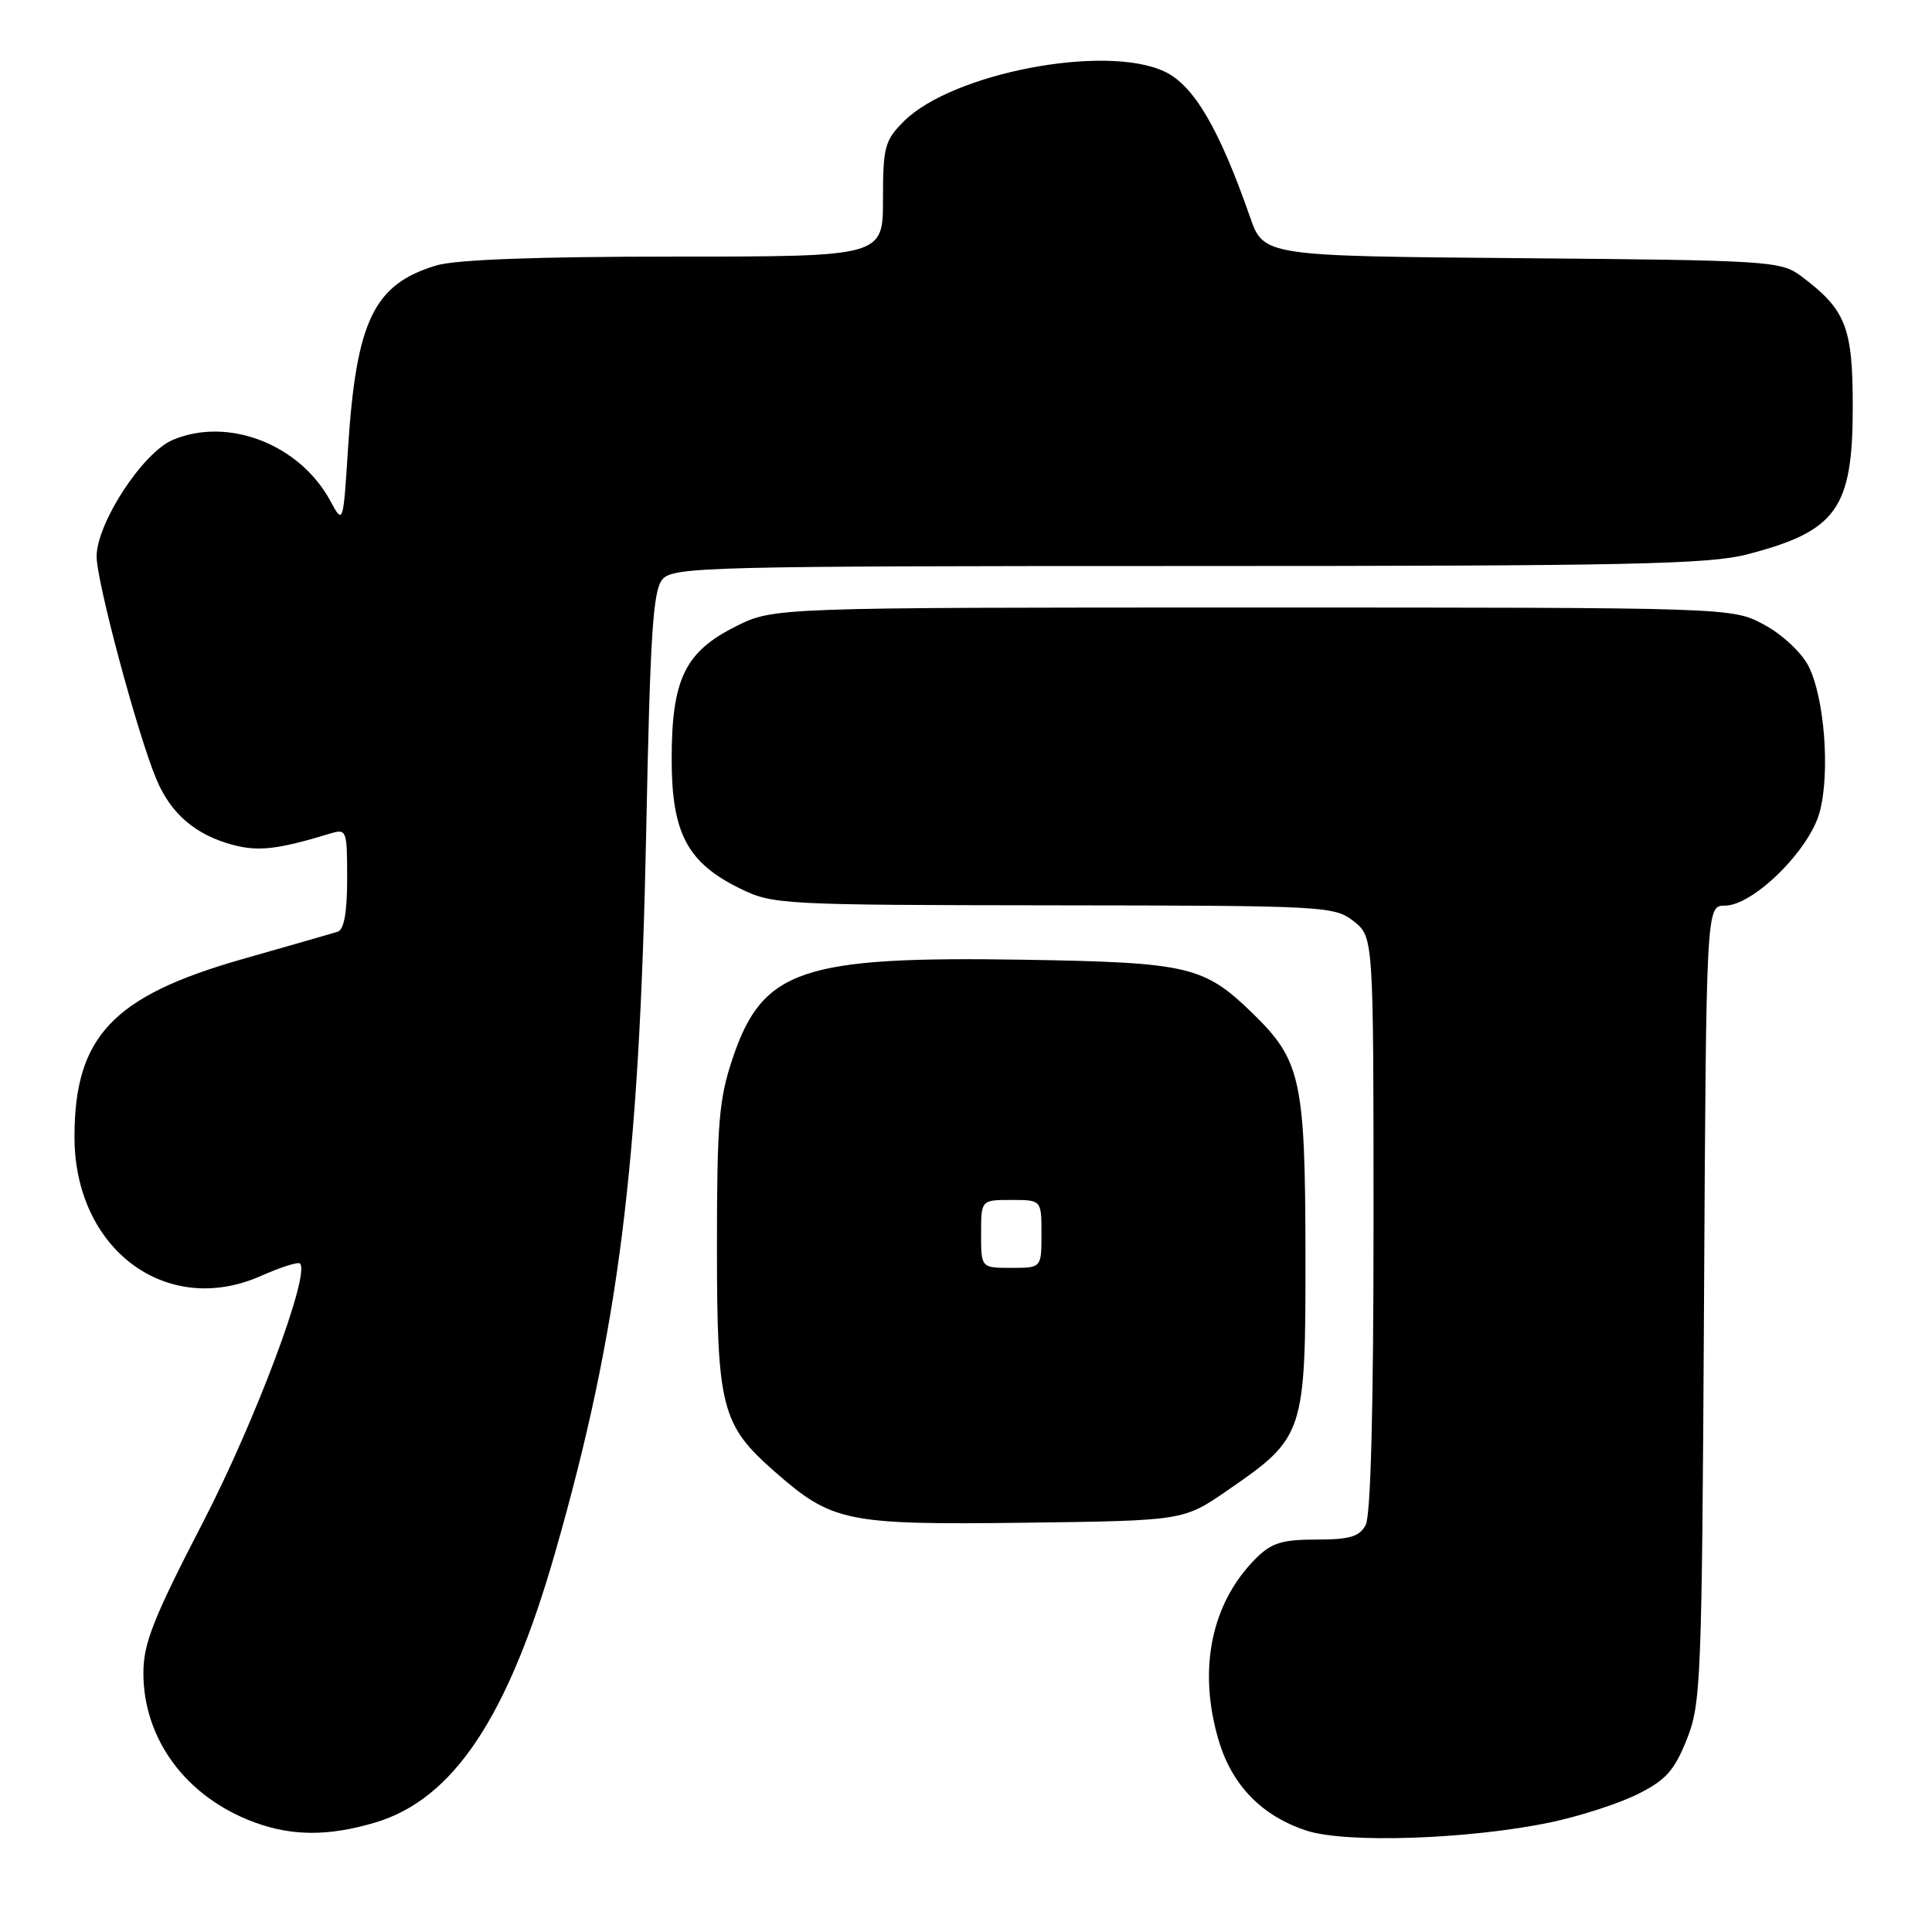 <?xml version="1.0" encoding="UTF-8" standalone="no"?>
<!DOCTYPE svg PUBLIC "-//W3C//DTD SVG 1.1//EN" "http://www.w3.org/Graphics/SVG/1.1/DTD/svg11.dtd" >
<svg xmlns="http://www.w3.org/2000/svg" xmlns:xlink="http://www.w3.org/1999/xlink" version="1.1" viewBox="0 0 256 256">
 <g >
 <path fill="currentColor"
d=" M 205.46 241.47 C 209.28 240.67 214.44 239.00 216.95 237.76 C 220.72 235.89 221.84 234.64 223.50 230.50 C 225.40 225.76 225.51 222.80 225.79 172.75 C 226.08 120.00 226.08 120.00 228.56 120.00 C 232.31 120.00 239.74 112.67 241.11 107.63 C 242.53 102.38 241.75 92.36 239.61 88.21 C 238.68 86.42 236.10 84.03 233.73 82.76 C 229.50 80.50 229.50 80.50 166.00 80.50 C 102.50 80.50 102.50 80.50 97.50 83.00 C 90.76 86.37 89.00 90.00 89.00 100.60 C 89.00 110.37 91.06 114.29 98.01 117.71 C 102.39 119.86 103.40 119.92 139.62 119.96 C 175.62 120.00 176.81 120.06 179.37 122.07 C 182.00 124.15 182.00 124.15 182.00 162.14 C 182.00 186.42 181.63 200.83 180.96 202.07 C 180.13 203.62 178.84 204.00 174.42 204.00 C 169.87 204.00 168.47 204.44 166.40 206.51 C 160.49 212.42 158.69 221.22 161.48 230.61 C 163.25 236.57 167.20 240.63 173.13 242.57 C 178.35 244.28 194.71 243.72 205.46 241.47 Z  M 49.70 241.50 C 60.06 238.42 67.30 227.57 73.56 205.72 C 81.98 176.32 84.72 154.67 85.62 110.43 C 86.15 83.93 86.52 78.20 87.79 76.75 C 89.21 75.12 93.80 75.00 157.44 75.00 C 215.77 75.00 226.44 74.78 231.54 73.45 C 243.39 70.37 245.50 67.40 245.50 53.87 C 245.50 43.32 244.59 41.02 238.62 36.56 C 235.97 34.59 234.40 34.49 201.65 34.21 C 167.44 33.93 167.44 33.93 165.62 28.71 C 161.53 17.01 158.19 11.32 154.33 9.49 C 146.52 5.78 126.18 9.67 119.76 16.08 C 117.23 18.61 117.00 19.48 117.00 26.42 C 117.00 34.00 117.00 34.00 89.37 34.00 C 71.17 34.00 60.40 34.40 57.83 35.17 C 49.52 37.66 47.20 42.47 46.11 59.50 C 45.47 69.50 45.47 69.50 43.77 66.37 C 39.70 58.86 30.21 55.19 22.89 58.29 C 18.94 59.97 12.91 69.15 12.80 73.65 C 12.73 76.83 18.24 97.39 20.75 103.32 C 22.67 107.86 25.93 110.64 30.88 111.96 C 34.24 112.85 36.85 112.55 43.75 110.45 C 45.93 109.79 46.00 109.98 46.00 116.41 C 46.00 120.86 45.59 123.19 44.75 123.46 C 44.06 123.67 38.34 125.32 32.04 127.11 C 14.95 131.99 9.87 137.37 9.87 150.64 C 9.87 165.52 22.04 174.61 34.54 169.08 C 37.16 167.92 39.51 167.17 39.75 167.42 C 41.14 168.81 33.84 188.28 26.88 201.74 C 20.32 214.42 19.00 217.77 19.00 221.67 C 19.00 230.50 24.70 238.16 33.75 241.48 C 38.74 243.31 43.56 243.32 49.70 241.50 Z  M 162.62 197.50 C 172.88 190.44 173.00 190.05 172.98 166.10 C 172.95 143.13 172.37 140.49 166.01 134.30 C 159.55 128.01 157.52 127.53 135.72 127.17 C 106.25 126.69 101.06 128.44 97.10 140.17 C 95.26 145.62 95.00 148.73 95.00 165.23 C 95.00 186.50 95.59 188.80 102.63 194.98 C 110.26 201.68 112.10 202.06 135.66 201.77 C 156.82 201.50 156.82 201.50 162.62 197.50 Z  M 130.00 163.50 C 130.00 159.00 130.00 159.00 134.00 159.00 C 138.00 159.00 138.00 159.00 138.00 163.50 C 138.00 168.00 138.00 168.00 134.00 168.00 C 130.00 168.00 130.00 168.00 130.00 163.50 Z "/>
</g>
</svg>